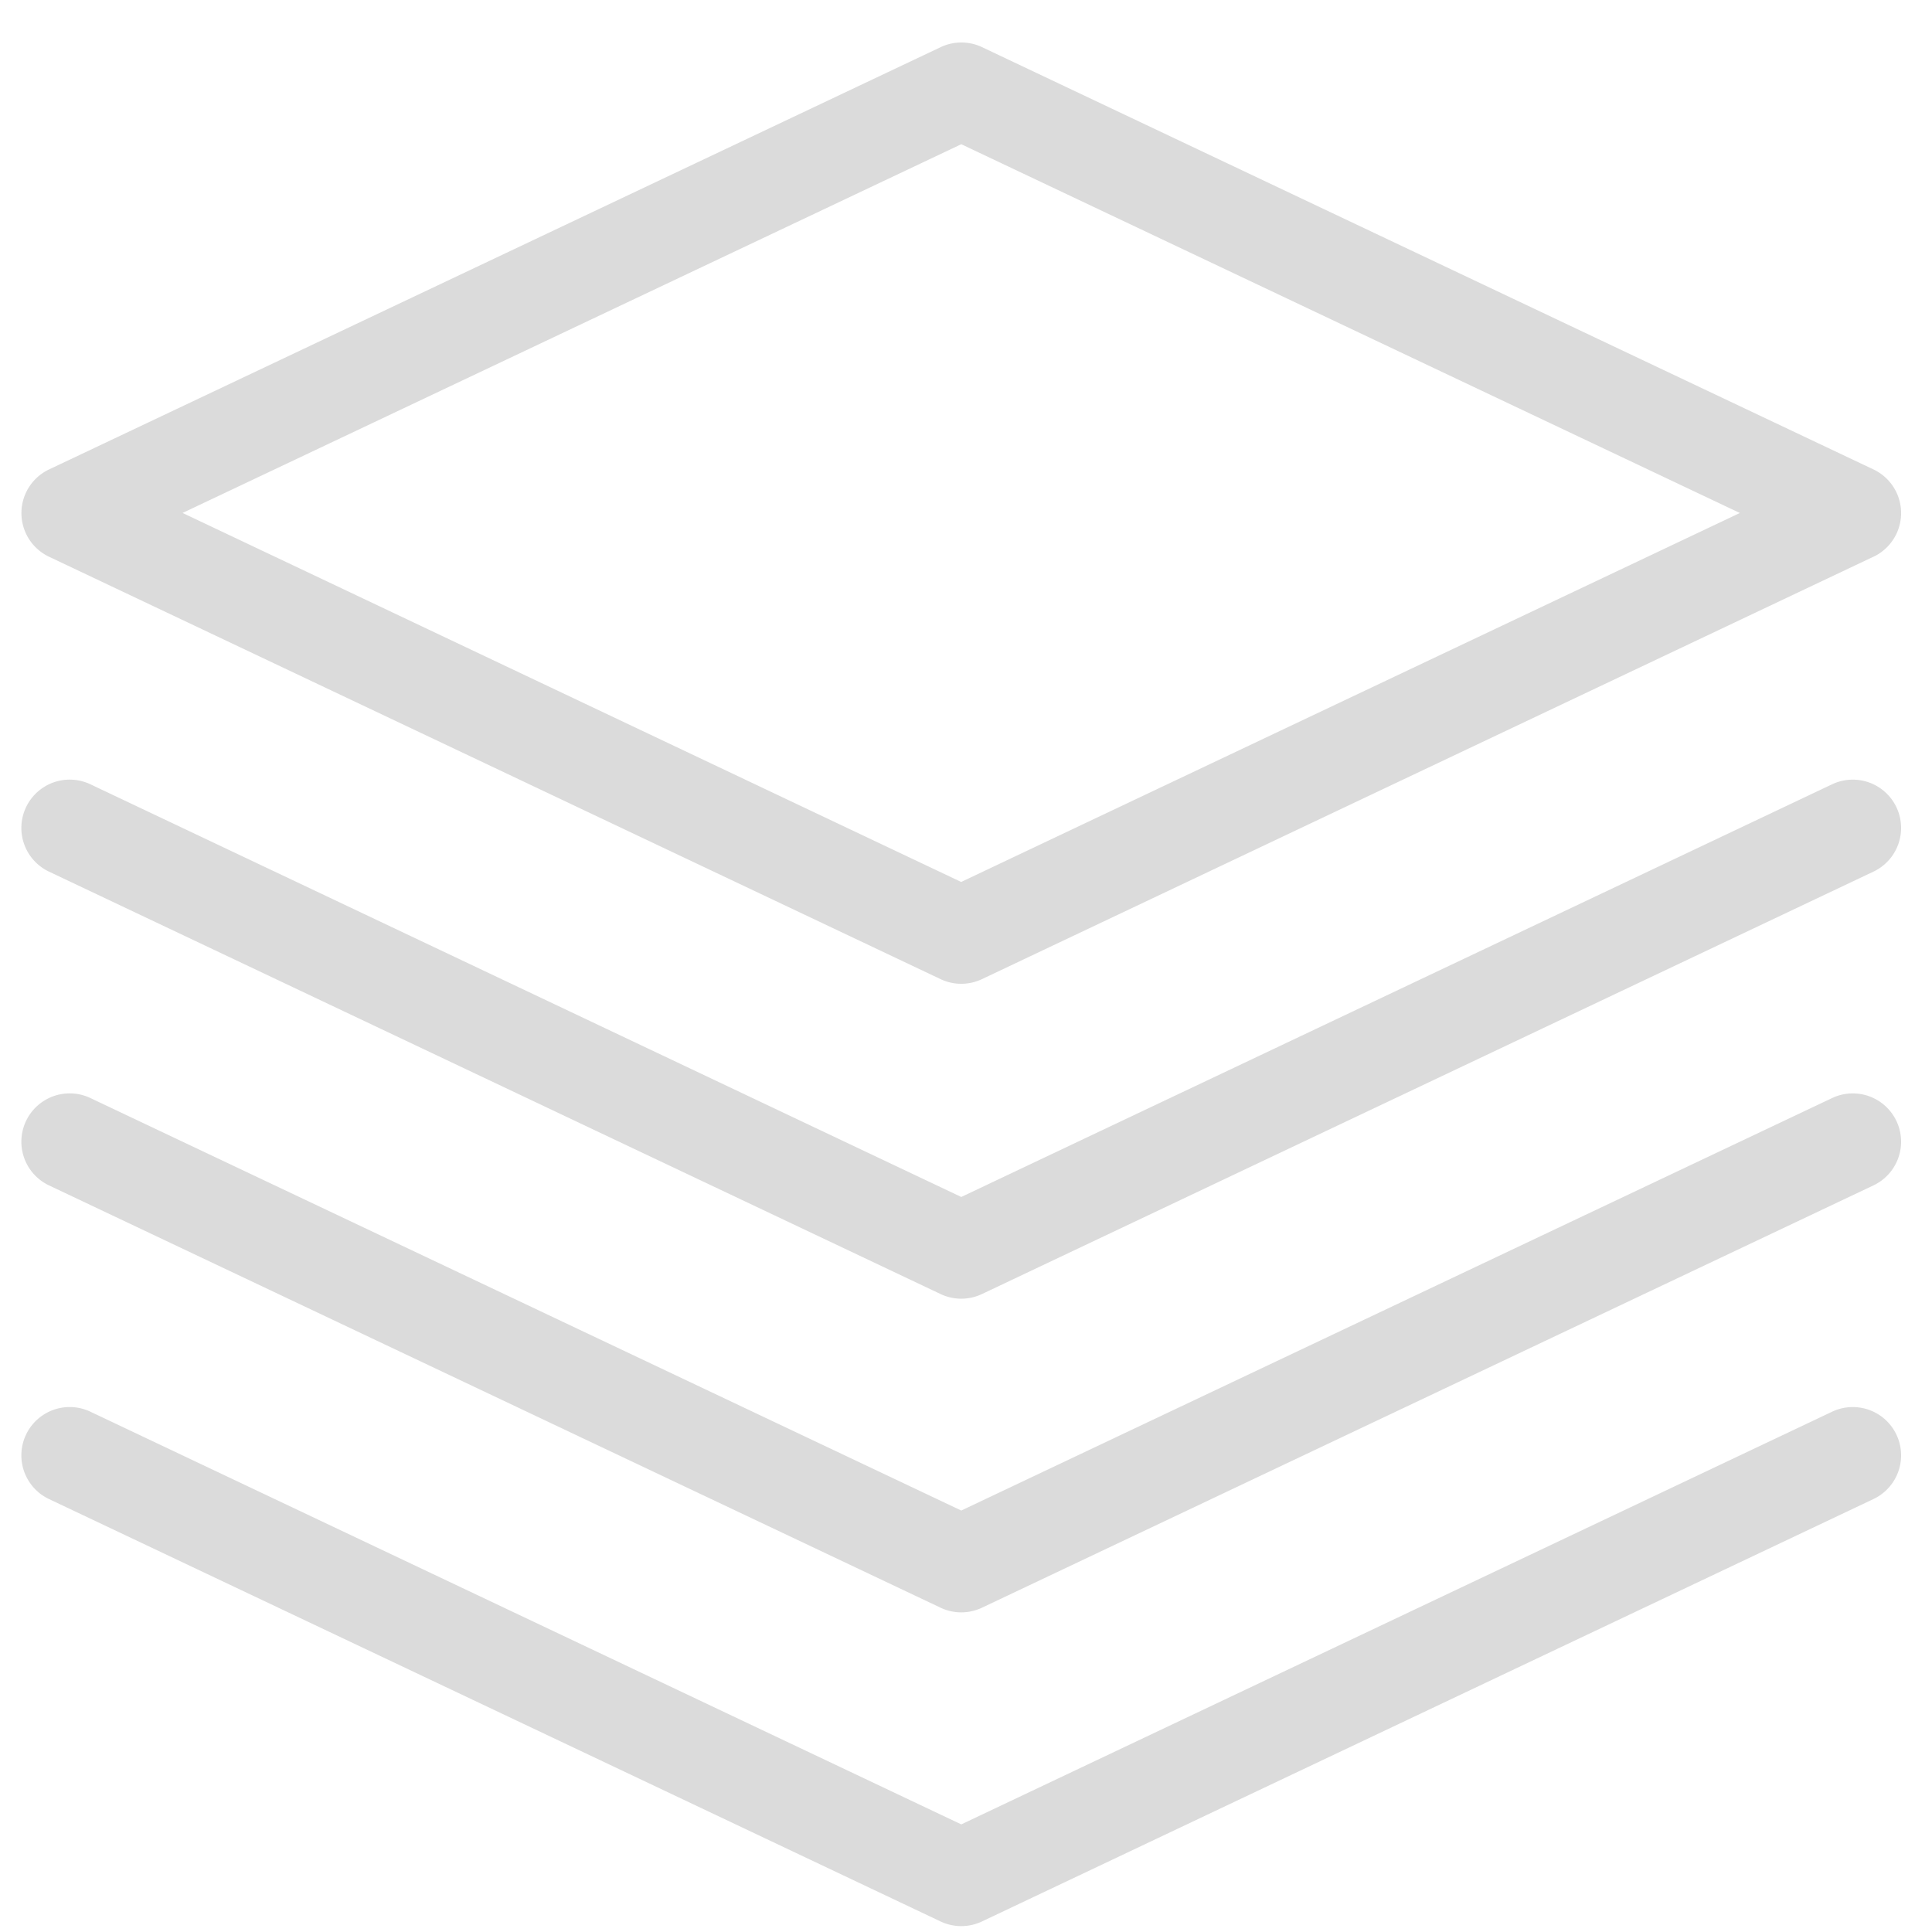<?xml version="1.0" standalone="no"?><!DOCTYPE svg PUBLIC "-//W3C//DTD SVG 1.1//EN" "http://www.w3.org/Graphics/SVG/1.1/DTD/svg11.dtd"><svg t="1640153889097" class="icon" viewBox="0 0 1024 1024" version="1.1" xmlns="http://www.w3.org/2000/svg" p-id="1573" xmlns:xlink="http://www.w3.org/1999/xlink" width="32" height="32"><defs><style type="text/css"></style></defs><path d="M971.059 748.237a25.6 25.6 0 0 1 21.914 46.285l-472.525 223.898a25.6 25.6 0 0 1-21.914 0l-472.576-223.898a25.6 25.6 0 0 1 21.965-46.285l461.568 218.726 461.568-218.726z m0-166.246a25.6 25.6 0 1 1 21.914 46.285l-472.525 223.846a25.6 25.6 0 0 1-21.914 0l-472.576-223.846a25.6 25.6 0 1 1 21.965-46.285l461.568 218.624 461.568-218.624z m0-166.298a25.6 25.6 0 0 1 21.914 46.285l-472.525 223.898a25.6 25.6 0 0 1-21.914 0L25.958 461.978a25.6 25.6 0 0 1 21.965-46.285l461.568 218.726 461.568-218.726z m-48.845-143.77L509.491 76.442 96.768 271.872l412.672 195.584 412.774-195.584z m70.758 23.142l-472.525 223.898a25.6 25.6 0 0 1-21.914 0L25.958 295.066a25.6 25.6 0 0 1 0-46.234L498.586 24.986a25.6 25.6 0 0 1 21.914 0l472.525 223.846a25.6 25.6 0 0 1 0 46.234z" p-id="1574" fill="#dbdbdb"></path></svg>